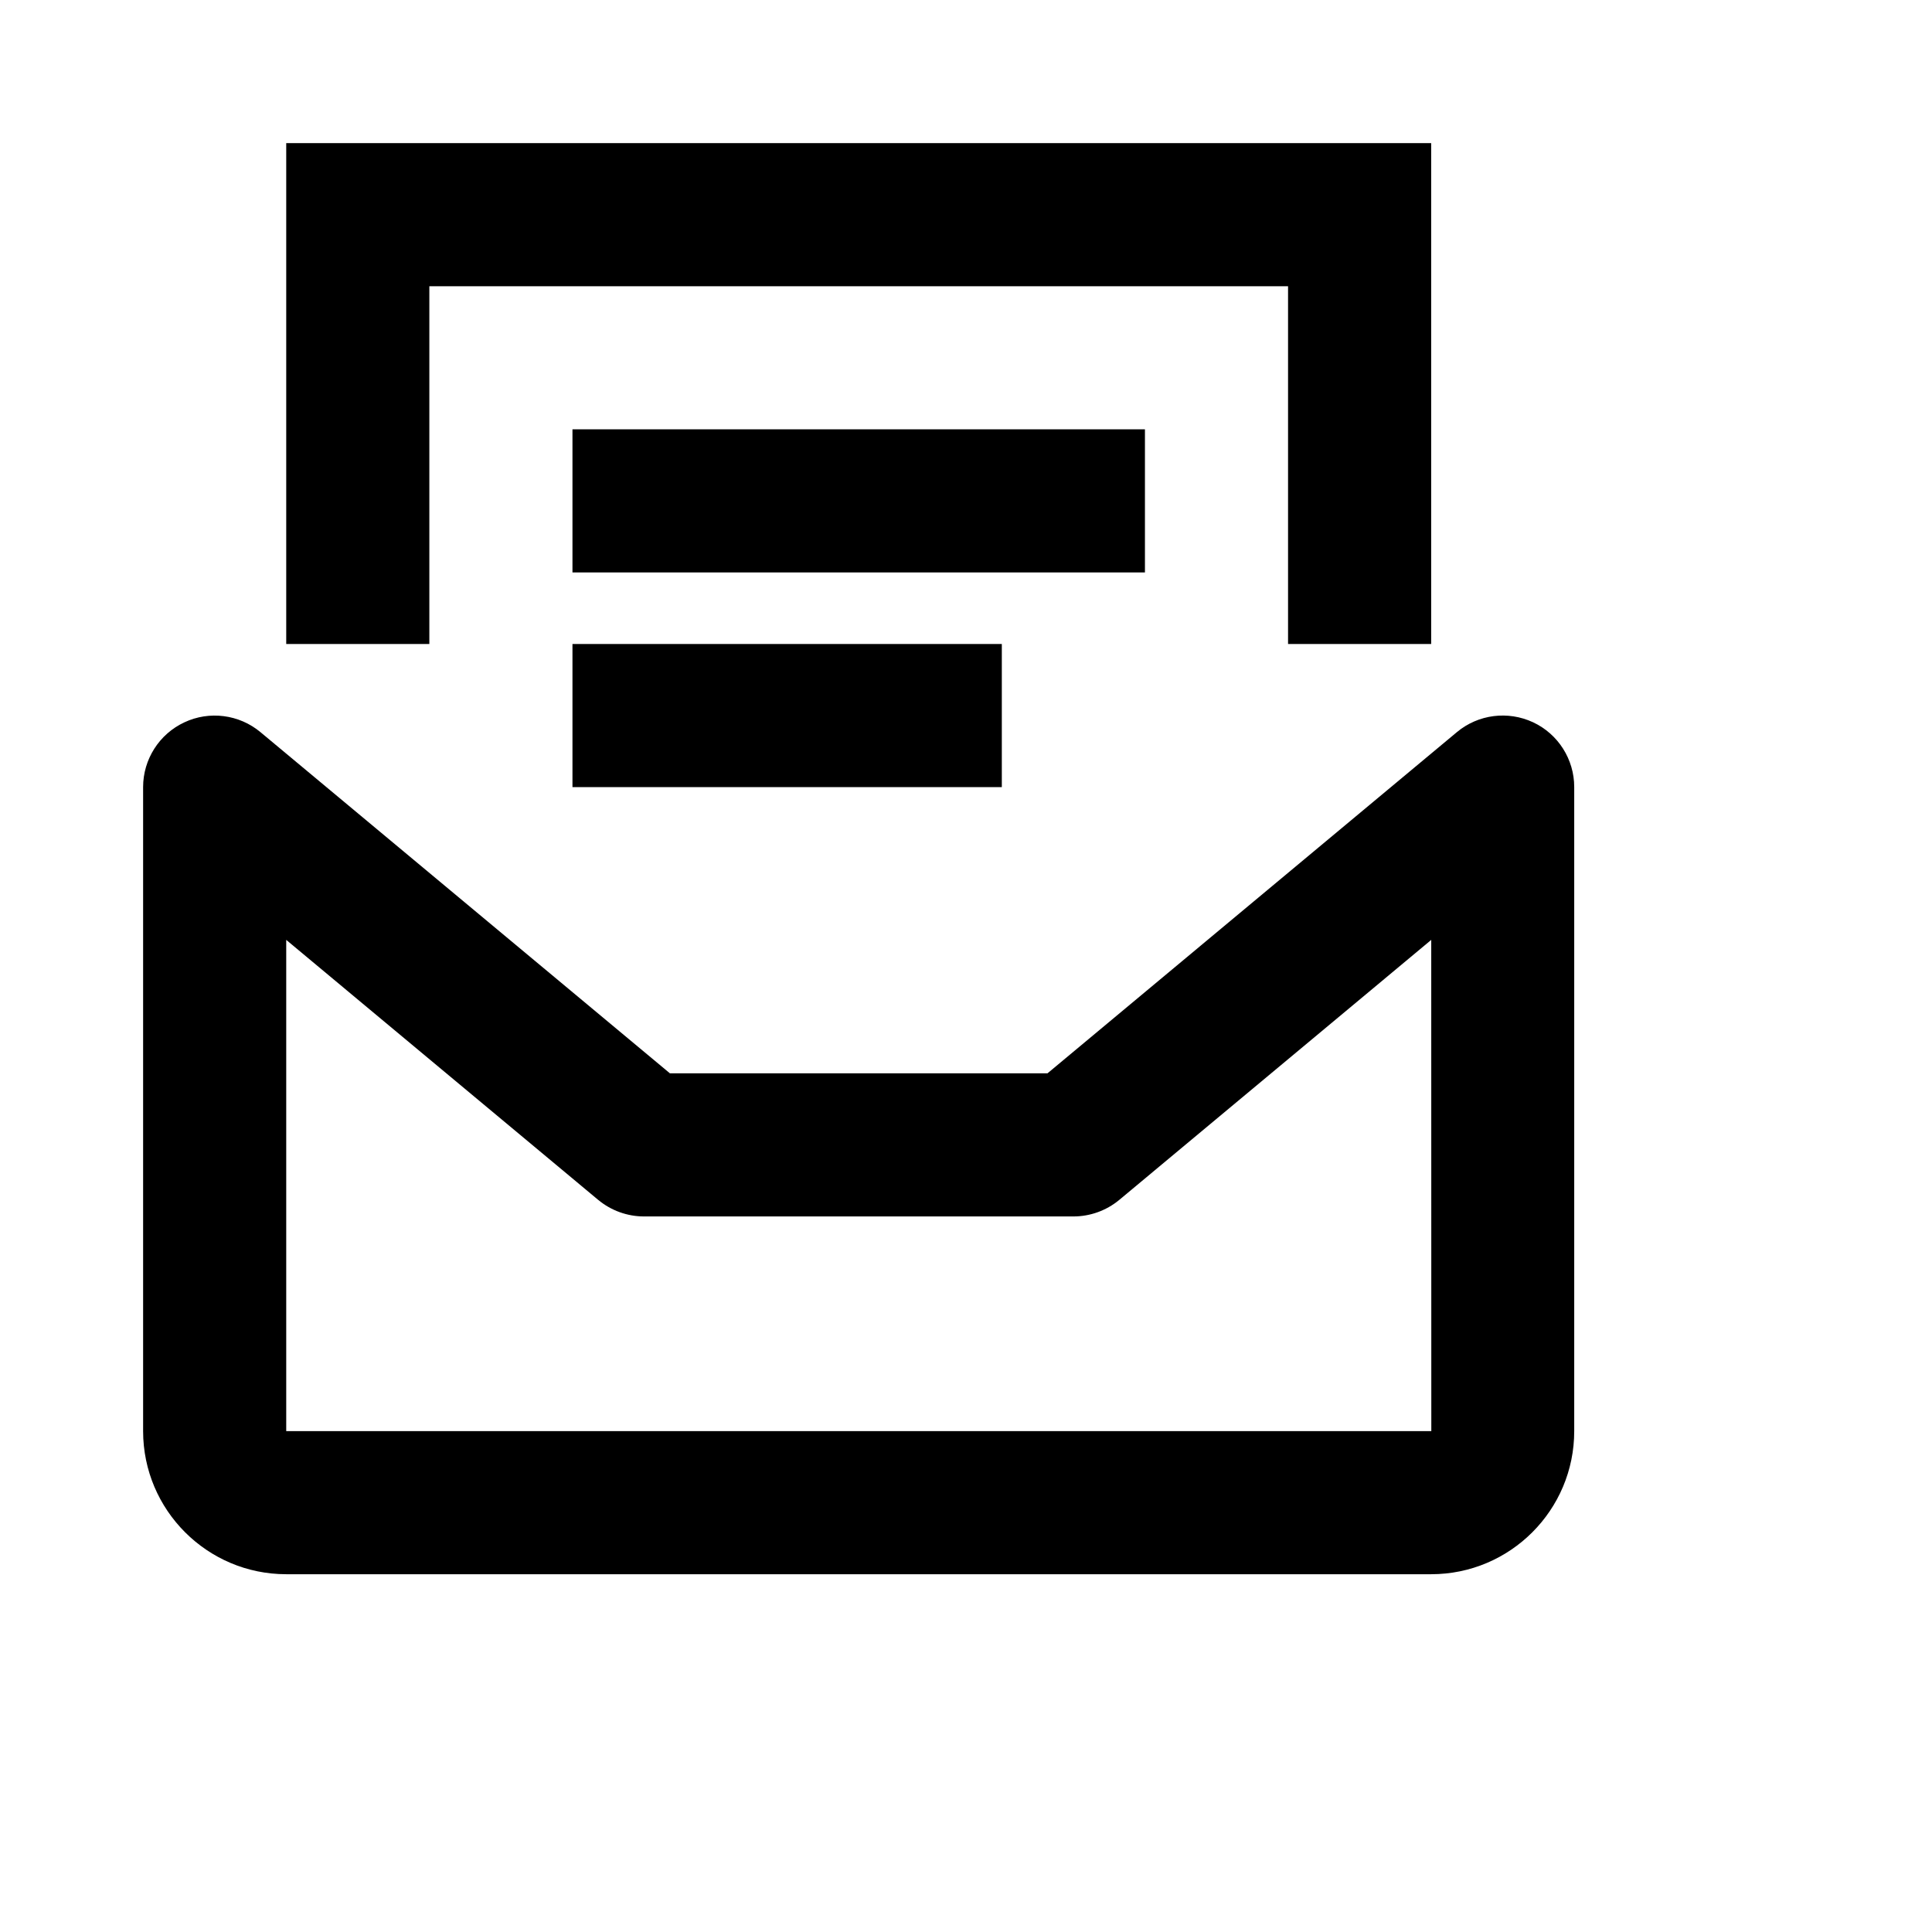 <svg viewBox="0 0 2160 2160" version="1.1" xmlns="http://www.w3.org/2000/svg" height="18pt" width="18pt">
    <path d="M640.024 880h480.024V720H640.024v160zm0-240h640.032V480H640.024v160zm-160.008 80H320.008V160h1280.064v560h-160.008V320H480.016v400zm-160.008 880v-549.2l348.817 290.72c14.401 11.92 32.562 18.48 51.203 18.48h480.024c18.72 0 36.882-6.56 51.283-18.48l348.817-290.72.08 549.2H320.008zm1393.99-792.48c-28.162-13.12-61.283-8.88-85.125 10.96L1171.091 1200H748.989L291.207 818.56c-23.762-19.84-57.123-24.16-85.125-10.96C178.001 820.72 160 848.96 160 880v720c0 88.24 71.764 160 160.008 160h1280.064c88.324 0 160.008-71.76 159.928-160.08v-720c0-30.96-17.921-59.28-46.002-72.4z" stroke="none" stroke-width="1" fill-rule="evenodd"/>
</svg>
